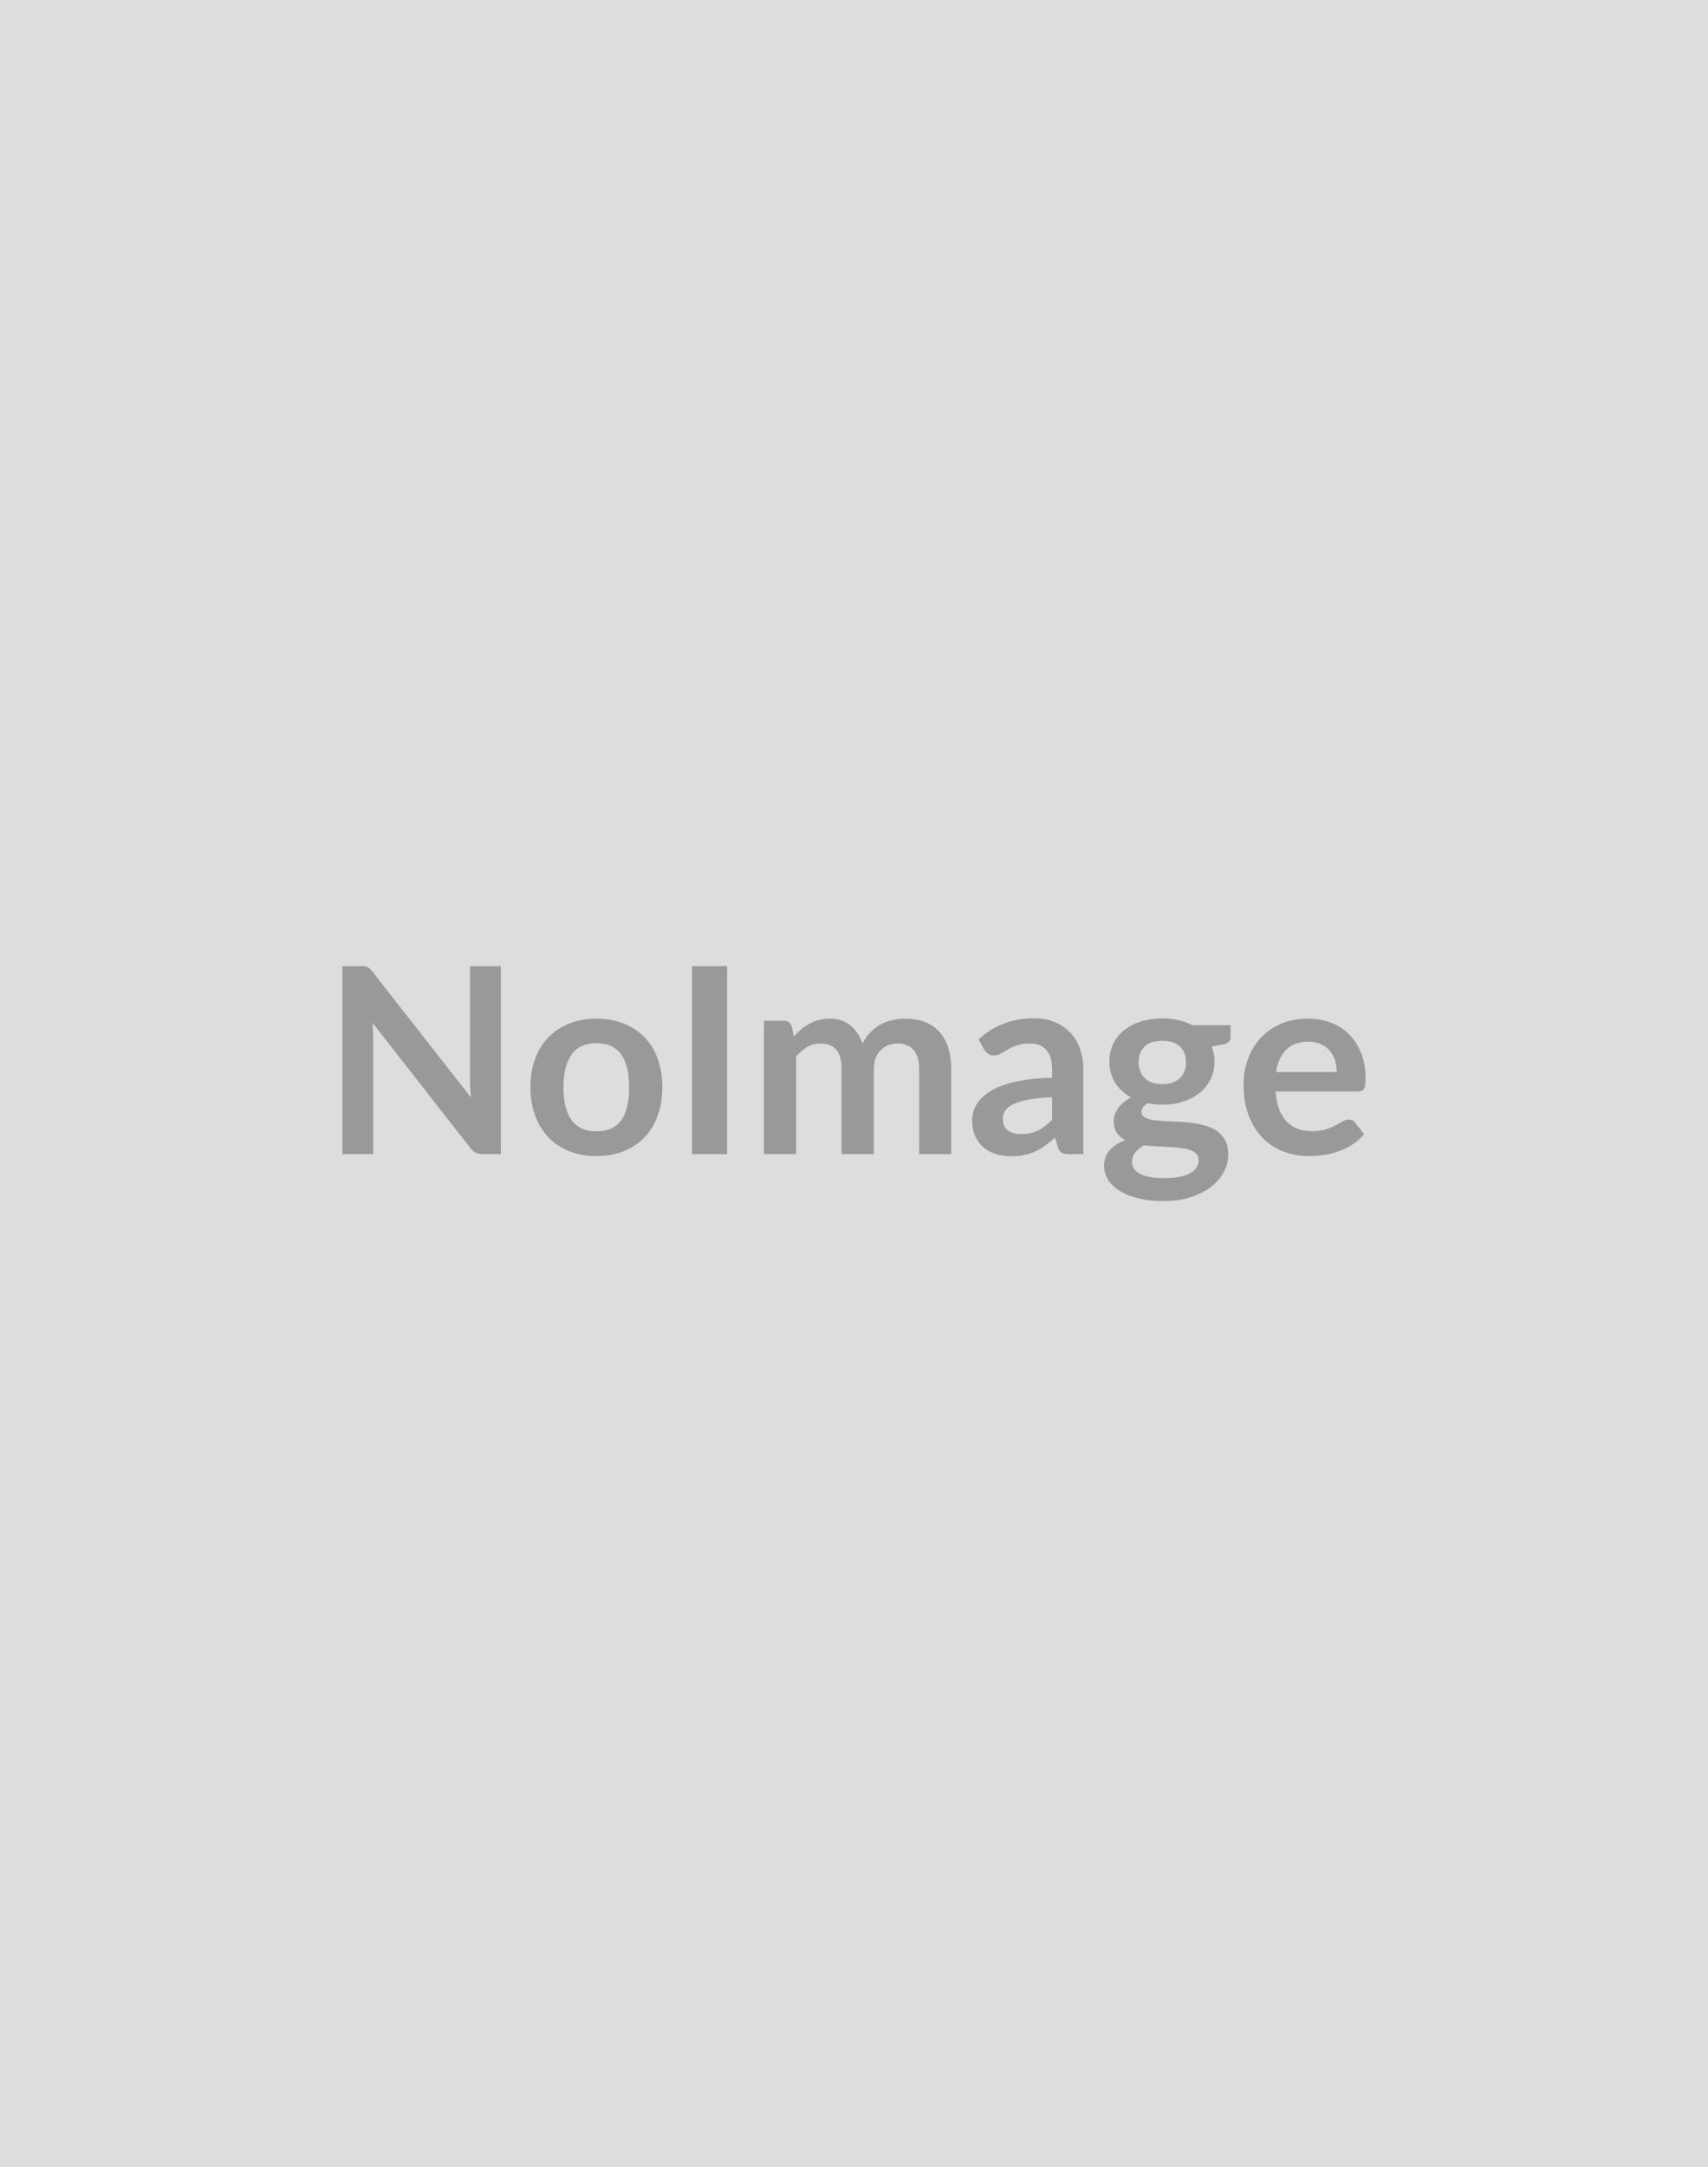 <svg xmlns="http://www.w3.org/2000/svg" width="138" height="175" viewBox="0 0 138 175"><rect width="100%" height="100%" fill="#DDDDDD"/><path fill="#999999" d="M37.975 78.015h2.49v15.18h-1.45q-.33 0-.56-.11-.23-.11-.44-.37l-7.92-10.13q.06.7.06 1.29v9.32h-2.49v-15.18h1.48q.18 0 .31.01.13.02.23.07.1.04.2.13.09.09.21.24l7.96 10.16q-.04-.37-.06-.72-.02-.36-.02-.66v-9.23Zm10.23 4.24q1.2 0 2.18.39.98.39 1.68 1.1.7.71 1.07 1.74.38 1.03.38 2.3 0 1.28-.38 2.31-.37 1.03-1.07 1.76-.7.72-1.68 1.11-.98.39-2.18.39-1.21 0-2.2-.39-.98-.39-1.68-1.11-.7-.73-1.08-1.76-.39-1.03-.39-2.31 0-1.27.39-2.3.38-1.03 1.08-1.74.7-.71 1.68-1.1.99-.39 2.2-.39Zm0 9.1q1.34 0 1.99-.9.64-.9.64-2.65 0-1.74-.64-2.65-.65-.92-1.99-.92-1.37 0-2.02.92-.66.92-.66 2.65 0 1.74.66 2.64.65.91 2.02.91Zm10.54-13.34v15.18h-2.83v-15.18h2.83Zm5.58 15.18h-2.6v-10.77h1.59q.5 0 .66.47l.17.8q.28-.32.59-.58.31-.26.66-.45.35-.19.76-.3.4-.11.89-.11 1.01 0 1.67.55.66.55.98 1.46.25-.53.63-.91.38-.39.83-.63.45-.24.96-.36.51-.11 1.03-.11.89 0 1.58.27.7.27 1.17.8.47.52.72 1.28.24.76.24 1.73v6.86h-2.59v-6.86q0-1.03-.45-1.55t-1.32-.52q-.4 0-.74.14-.35.14-.6.4-.26.25-.41.64-.14.39-.14.89v6.86h-2.61v-6.86q0-1.08-.43-1.57-.44-.5-1.28-.5-.57 0-1.06.28-.48.28-.9.76v7.89Zm20.68-2.78v-1.82q-1.12.05-1.89.2-.76.14-1.23.36-.46.22-.66.51-.2.3-.2.64 0 .68.41.98.4.29 1.05.29.8 0 1.38-.29.59-.28 1.14-.87Zm-5.48-5.66-.46-.83q1.86-1.7 4.47-1.7.95 0 1.69.31.75.31 1.26.86.52.55.78 1.32.27.76.27 1.68v6.8h-1.17q-.37 0-.57-.11-.2-.11-.32-.45l-.23-.77q-.41.36-.79.64-.39.28-.81.47-.42.19-.9.29-.48.1-1.06.1-.68 0-1.26-.19-.57-.18-.99-.55-.42-.36-.65-.91-.24-.55-.24-1.27 0-.41.14-.81.14-.41.45-.78.31-.36.8-.69.49-.33 1.21-.57.72-.24 1.68-.39.95-.15 2.18-.18v-.63q0-1.09-.46-1.61t-1.33-.52q-.63 0-1.05.15-.41.15-.73.33-.31.19-.57.33-.26.15-.57.15-.28 0-.46-.14-.19-.14-.31-.33Zm14.39 2.79q.48 0 .84-.13.35-.13.59-.36.24-.23.36-.56.12-.32.12-.71 0-.8-.48-1.27t-1.43-.47q-.96 0-1.44.47t-.48 1.27q0 .37.13.7.12.33.35.56.24.24.6.37t.84.13Zm2.93 6.13q0-.31-.19-.51t-.52-.31q-.32-.11-.76-.16-.44-.06-.92-.08-.49-.03-1.01-.05-.52-.02-1.01-.08-.44.24-.7.56-.27.33-.27.76 0 .28.14.53t.45.42q.31.18.81.28.49.1 1.2.1.73 0 1.25-.11.53-.11.87-.3.34-.2.5-.46.16-.27.16-.59Zm-.52-10.89h3.1v.97q0 .46-.56.57l-.96.18q.22.55.22 1.21 0 .8-.32 1.45-.32.64-.89 1.09-.57.46-1.34.7-.77.25-1.66.25-.32 0-.61-.03-.3-.03-.58-.09-.5.31-.5.69 0 .32.29.47.3.16.8.22.49.06 1.12.08.63.01 1.29.07.66.05 1.29.18t1.13.42q.49.28.79.77.3.49.3 1.25 0 .72-.35 1.39-.35.67-1.02 1.2-.67.52-1.64.84-.97.32-2.21.32-1.22 0-2.12-.24-.9-.23-1.5-.63-.6-.39-.89-.9-.3-.52-.3-1.07 0-.76.46-1.27t1.25-.81q-.43-.22-.68-.59-.25-.37-.25-.97 0-.24.09-.5.09-.25.26-.51.17-.25.44-.47.26-.23.62-.41-.82-.44-1.29-1.17-.47-.74-.47-1.73 0-.79.32-1.44.32-.65.89-1.1.58-.46 1.36-.7.78-.24 1.71-.24.69 0 1.3.14.61.14 1.11.41Zm6.78 3.78h4.9q0-.5-.14-.95-.15-.44-.43-.78-.28-.33-.72-.53-.44-.19-1.01-.19-1.13 0-1.77.64-.65.64-.83 1.81Zm6.62 1.57h-6.67q.06.83.3 1.43.23.61.6 1 .38.39.9.59.52.19 1.15.19.63 0 1.09-.15.46-.14.8-.32t.59-.33q.26-.14.5-.14.33 0 .49.24l.74.94q-.43.51-.96.85-.54.34-1.12.54-.58.21-1.19.29-.6.09-1.17.09-1.12 0-2.09-.38-.96-.37-1.68-1.1-.71-.73-1.12-1.8-.41-1.08-.41-2.5 0-1.1.36-2.07.35-.97 1.02-1.69t1.63-1.14q.96-.42 2.16-.42 1.02 0 1.88.32.87.33 1.48.95.62.63.98 1.54.35.91.35 2.07 0 .59-.13.79-.12.21-.48.21Z"/></svg>